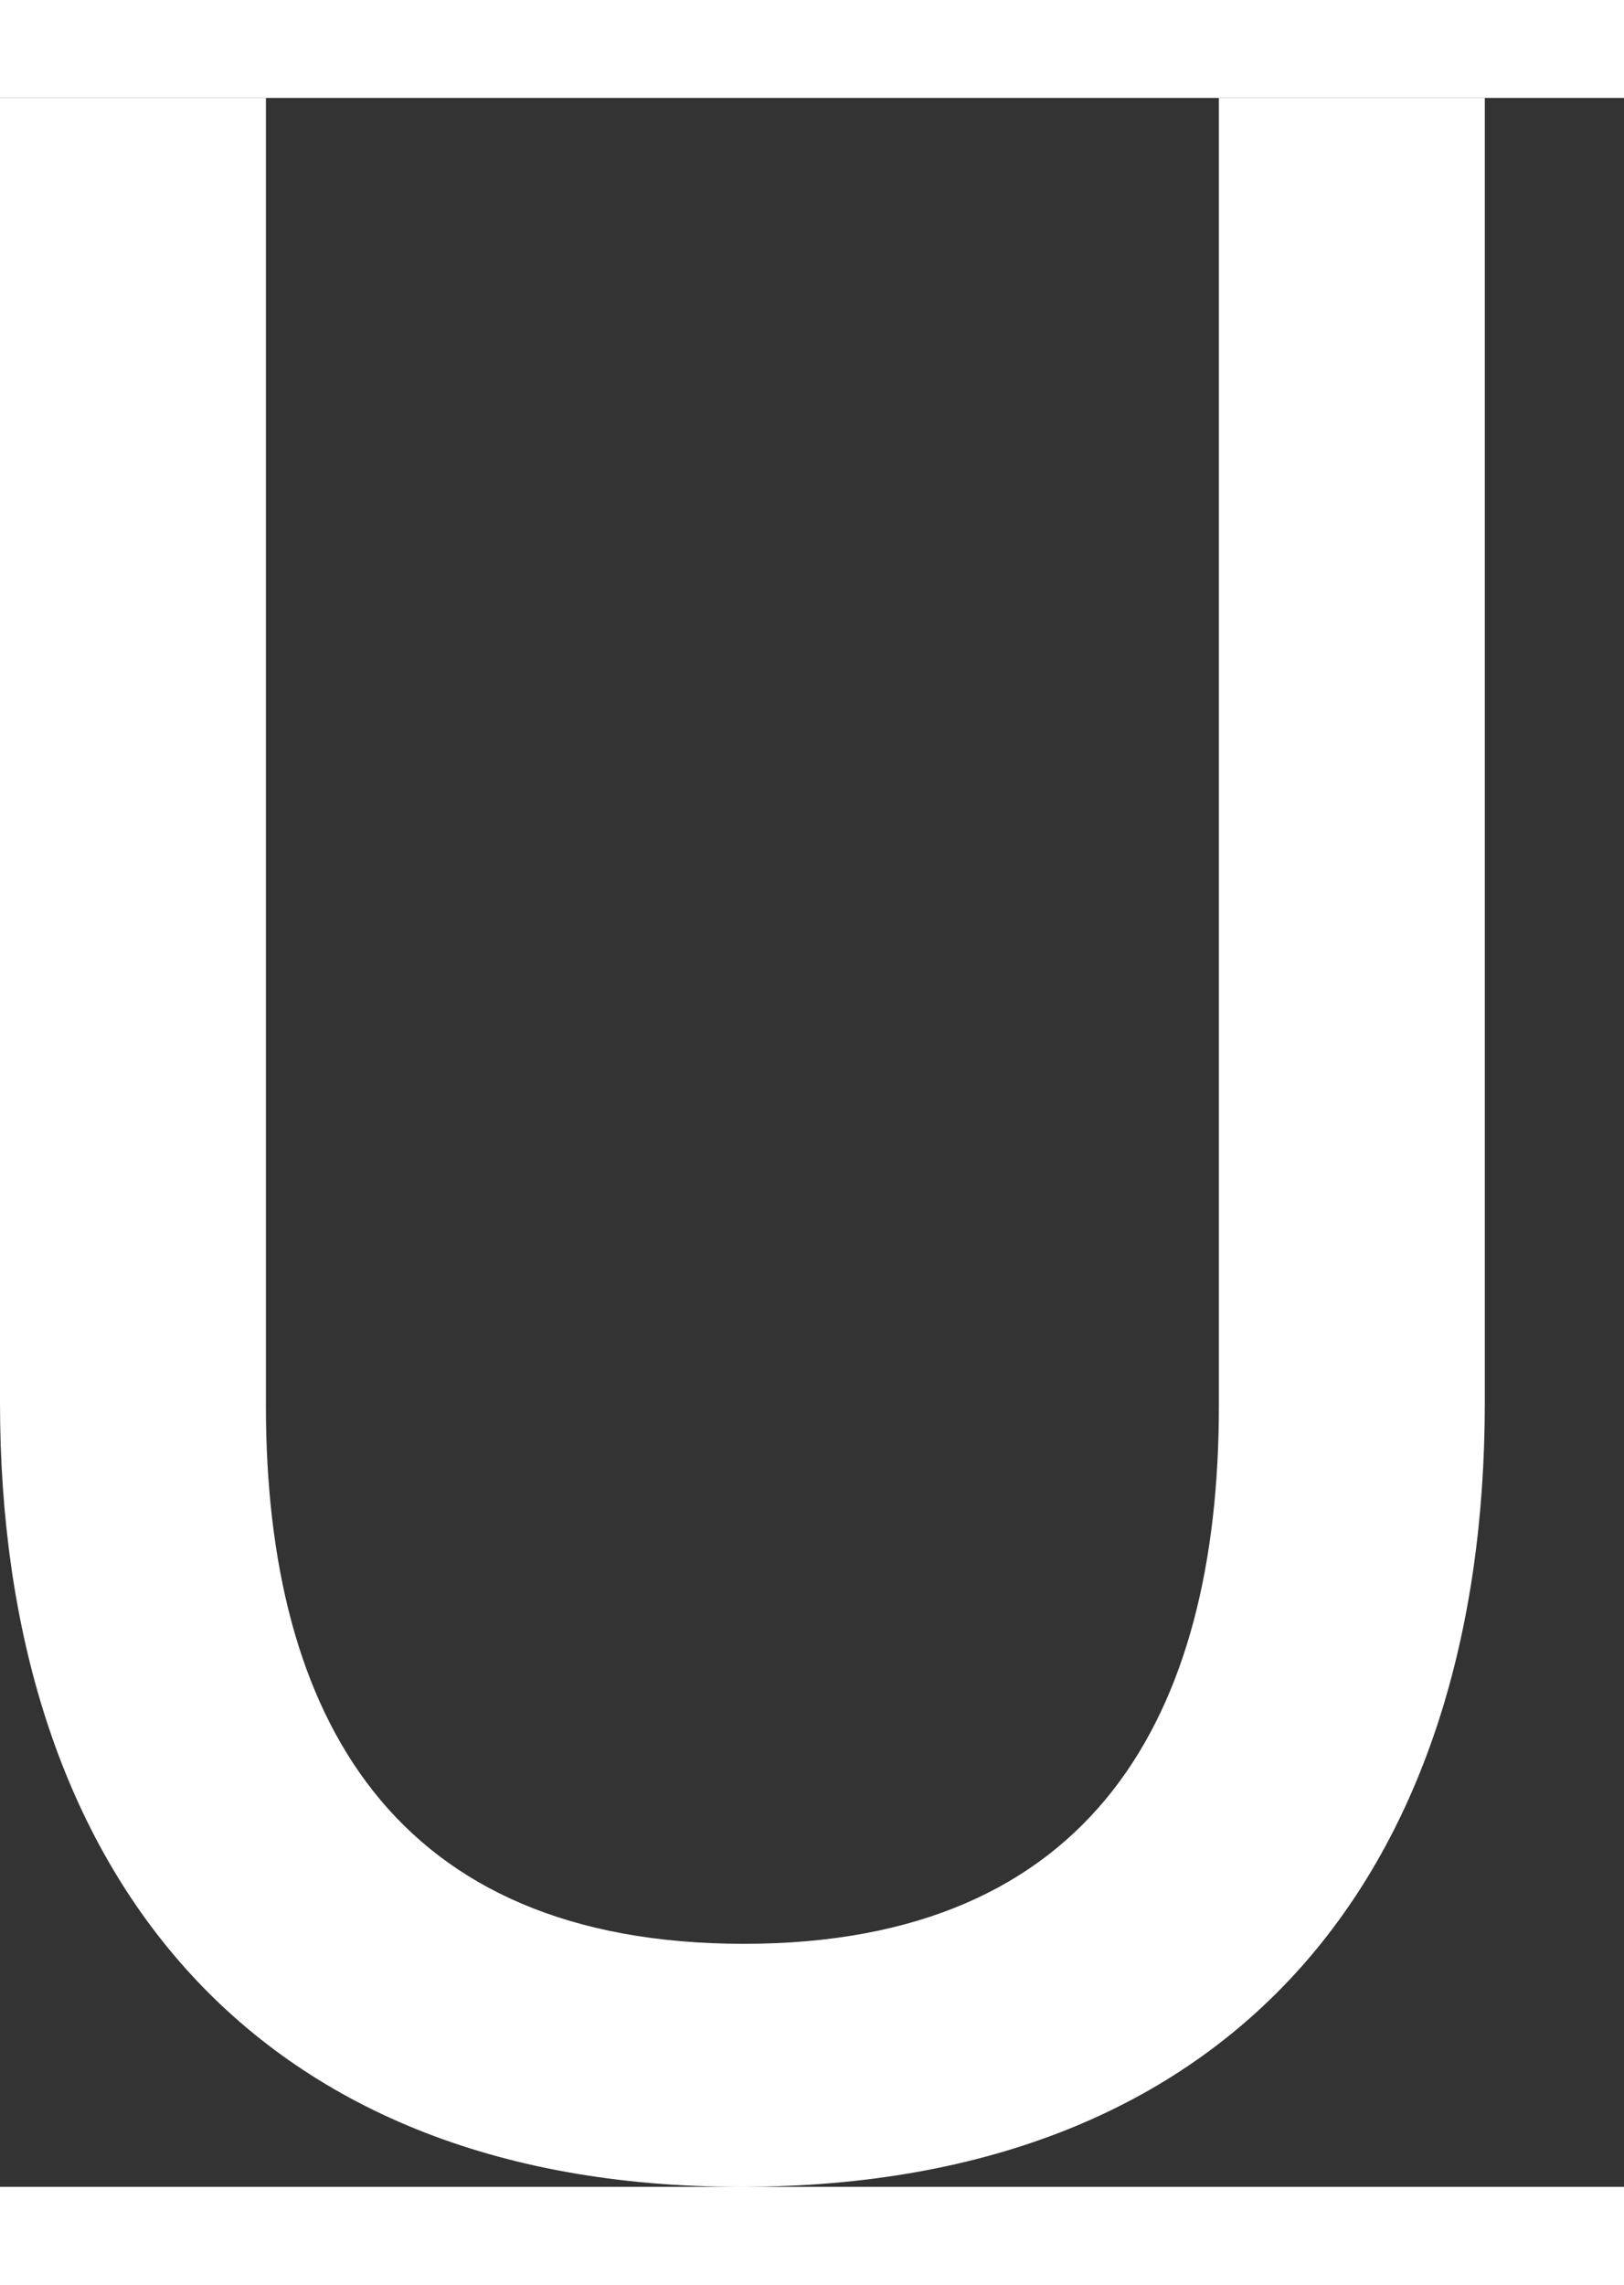 <svg width="32" height="45" viewBox="0 0 35 45" fill="none" xmlns="http://www.w3.org/2000/svg">
  <rect x="0" y="0" width="35" height="45" fill="#333333" stroke="none"/>
  <path d="M15.968 45C5.28 45 0 38.018 0 28.109V0h5.731v28.172c0 6.73 2.769 11.593 10.301 11.593 7.533 0 10.237-4.923 10.237-11.593V0H32v28.109C32 38.081 26.72 45 15.968 45Z" fill="#fff"/>
</svg>